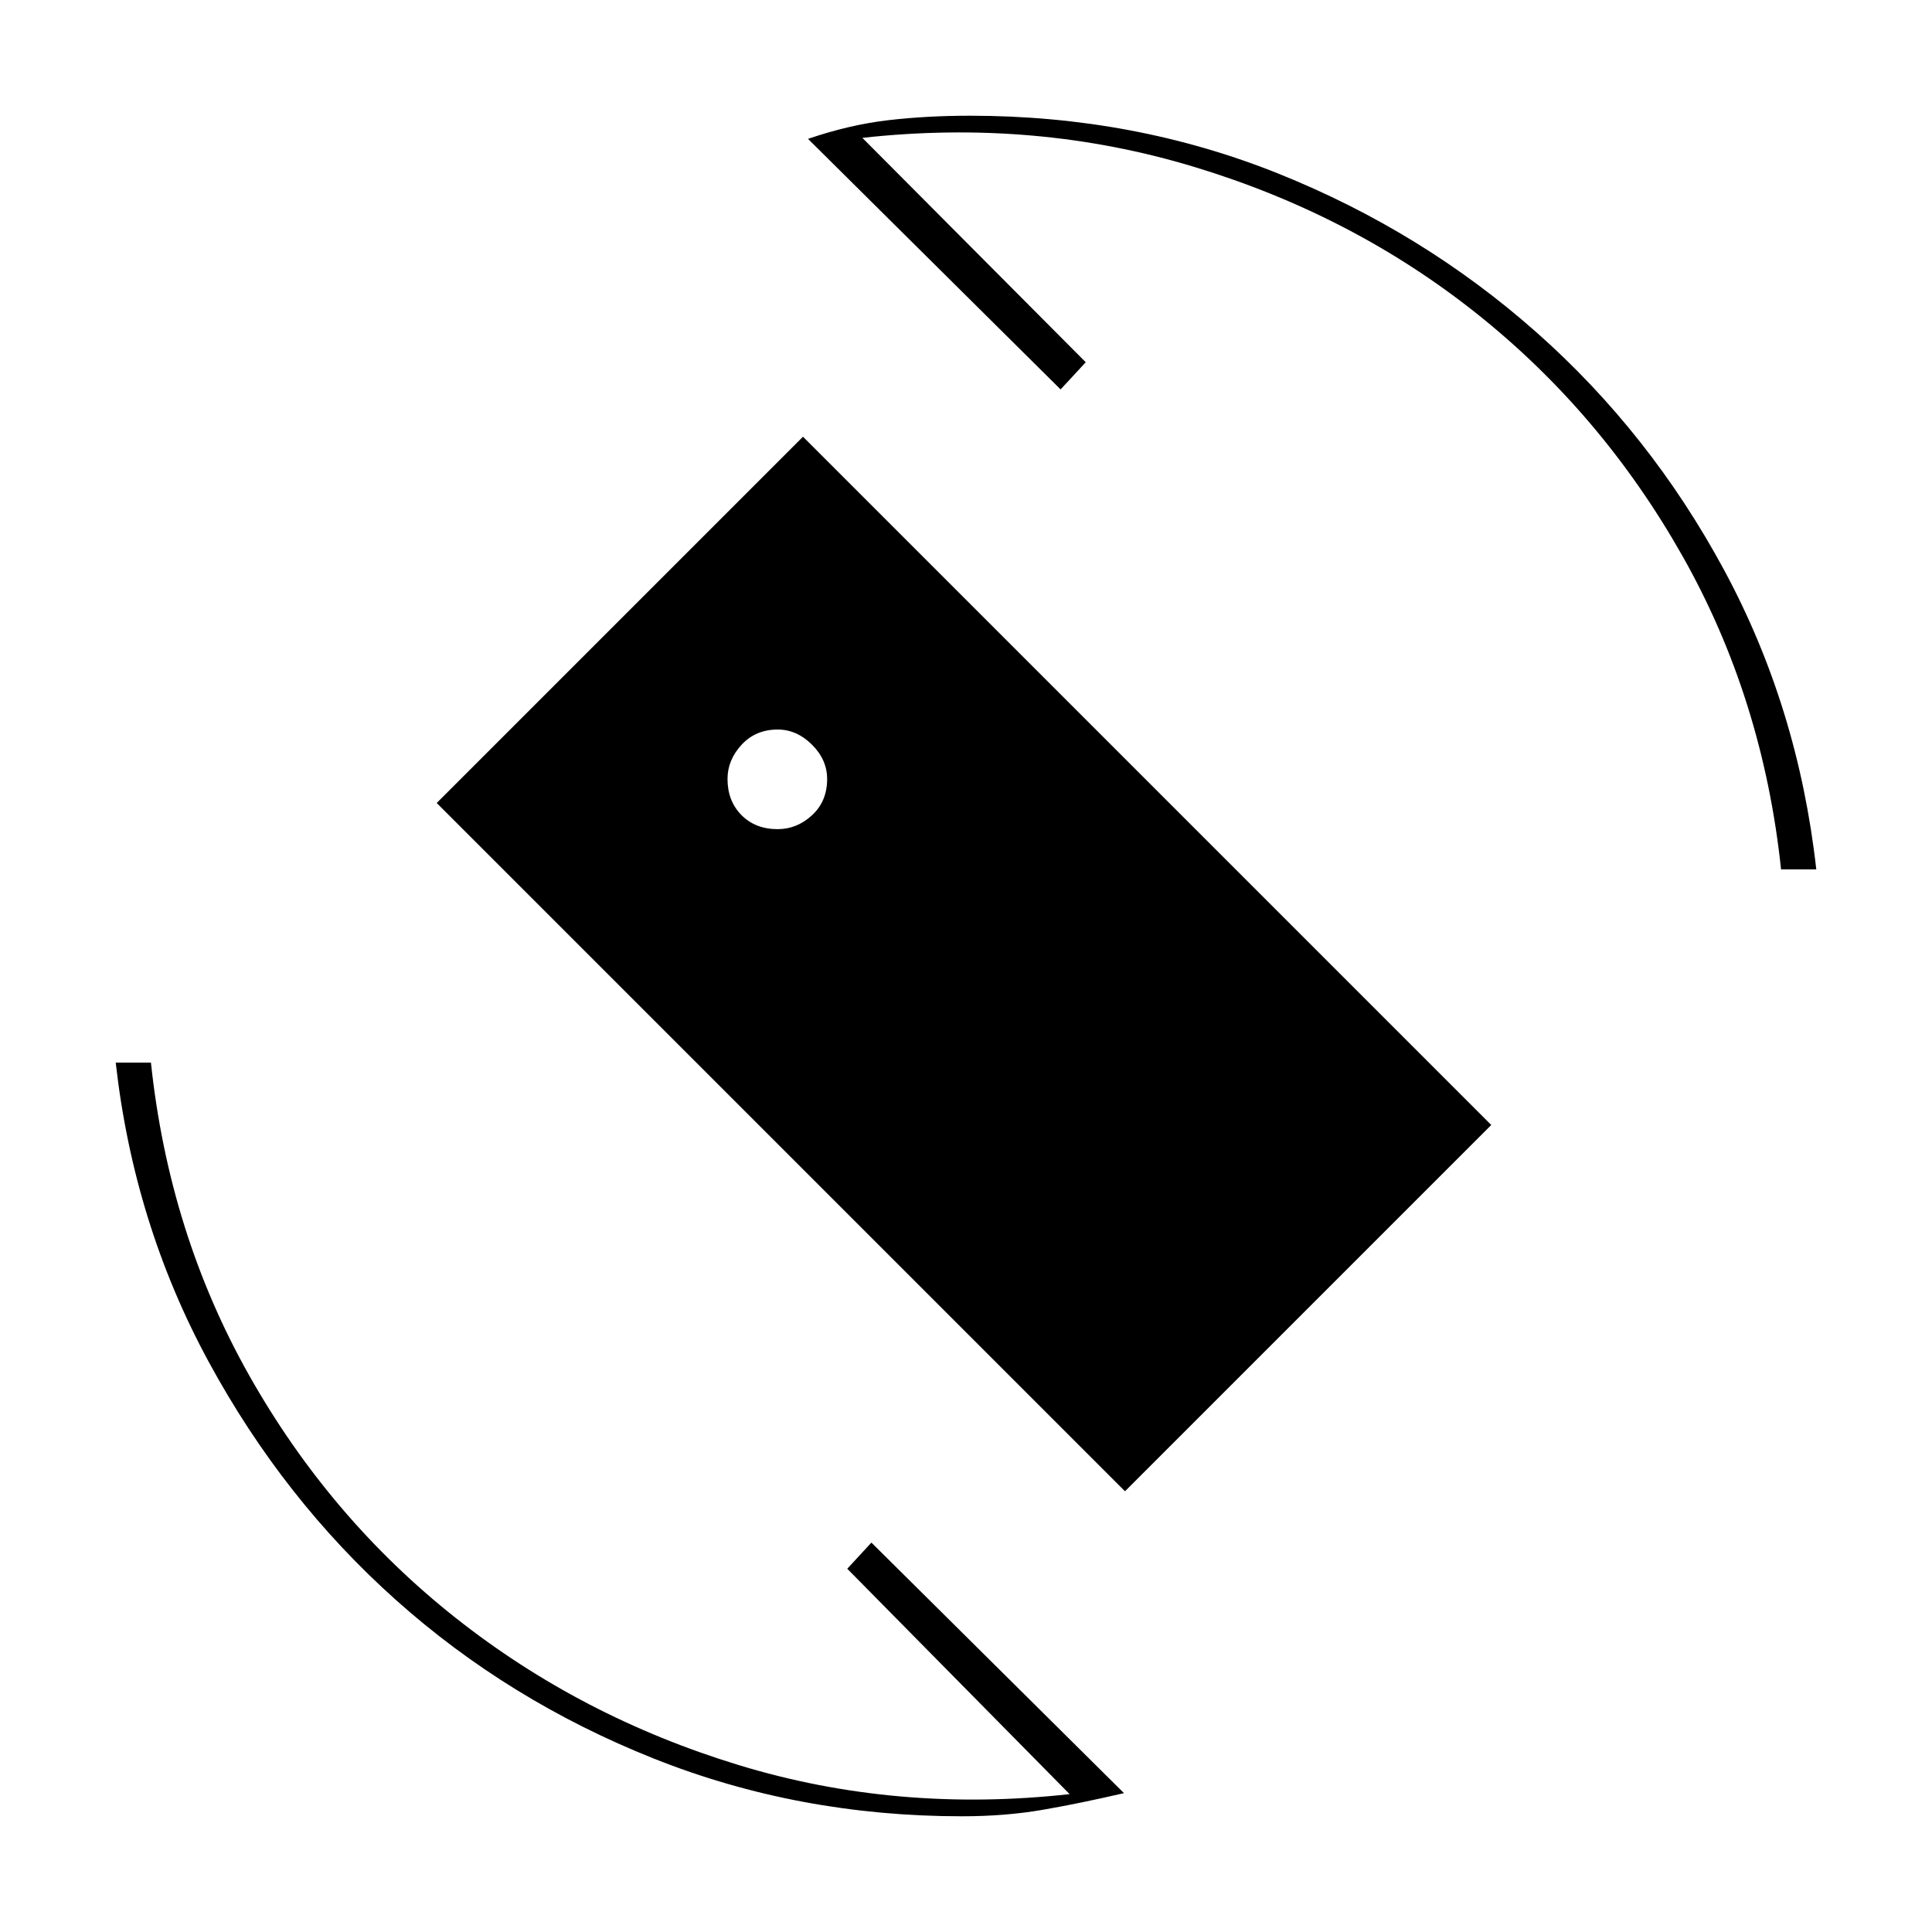 <svg xmlns="http://www.w3.org/2000/svg" height="20" viewBox="0 -960 960 960" width="20"><path d="M559-219 217-561l182-182 342 342-182 182ZM478-57.5q-81.13 0-153.14-28.68-72-28.68-128-78.68-56-50-93.18-118.5Q66.5-351.87 57.5-432H75q9 85 49 155.75t102.25 120.04Q288.5-106.91 367-82.96 445.5-59 531.5-68.5L421-180.5l12-13L558.5-69q-21.5 5-40.17 8.25T478-57.5ZM885-528q-9-85-49-155.75T734.25-803.79q-61.75-49.3-140.75-73.25-79-23.96-165-14.46l111 111.5-12.5 13.5L401.5-891q20.5-7 39.67-9.25T482-902.5q81.5 0 153.15 28.74t128.26 78.85q56.61 50.11 93.35 118.26Q893.5-608.5 902.5-528H885Zm-498.6-20q9.6 0 17.1-6.92 7.5-6.92 7.5-17.98 0-9.6-7.55-17.1-7.56-7.5-17.02-7.5-10.93 0-17.93 7.55-7 7.56-7 17.02 0 10.93 6.92 17.93t17.98 7Z"/></svg>
